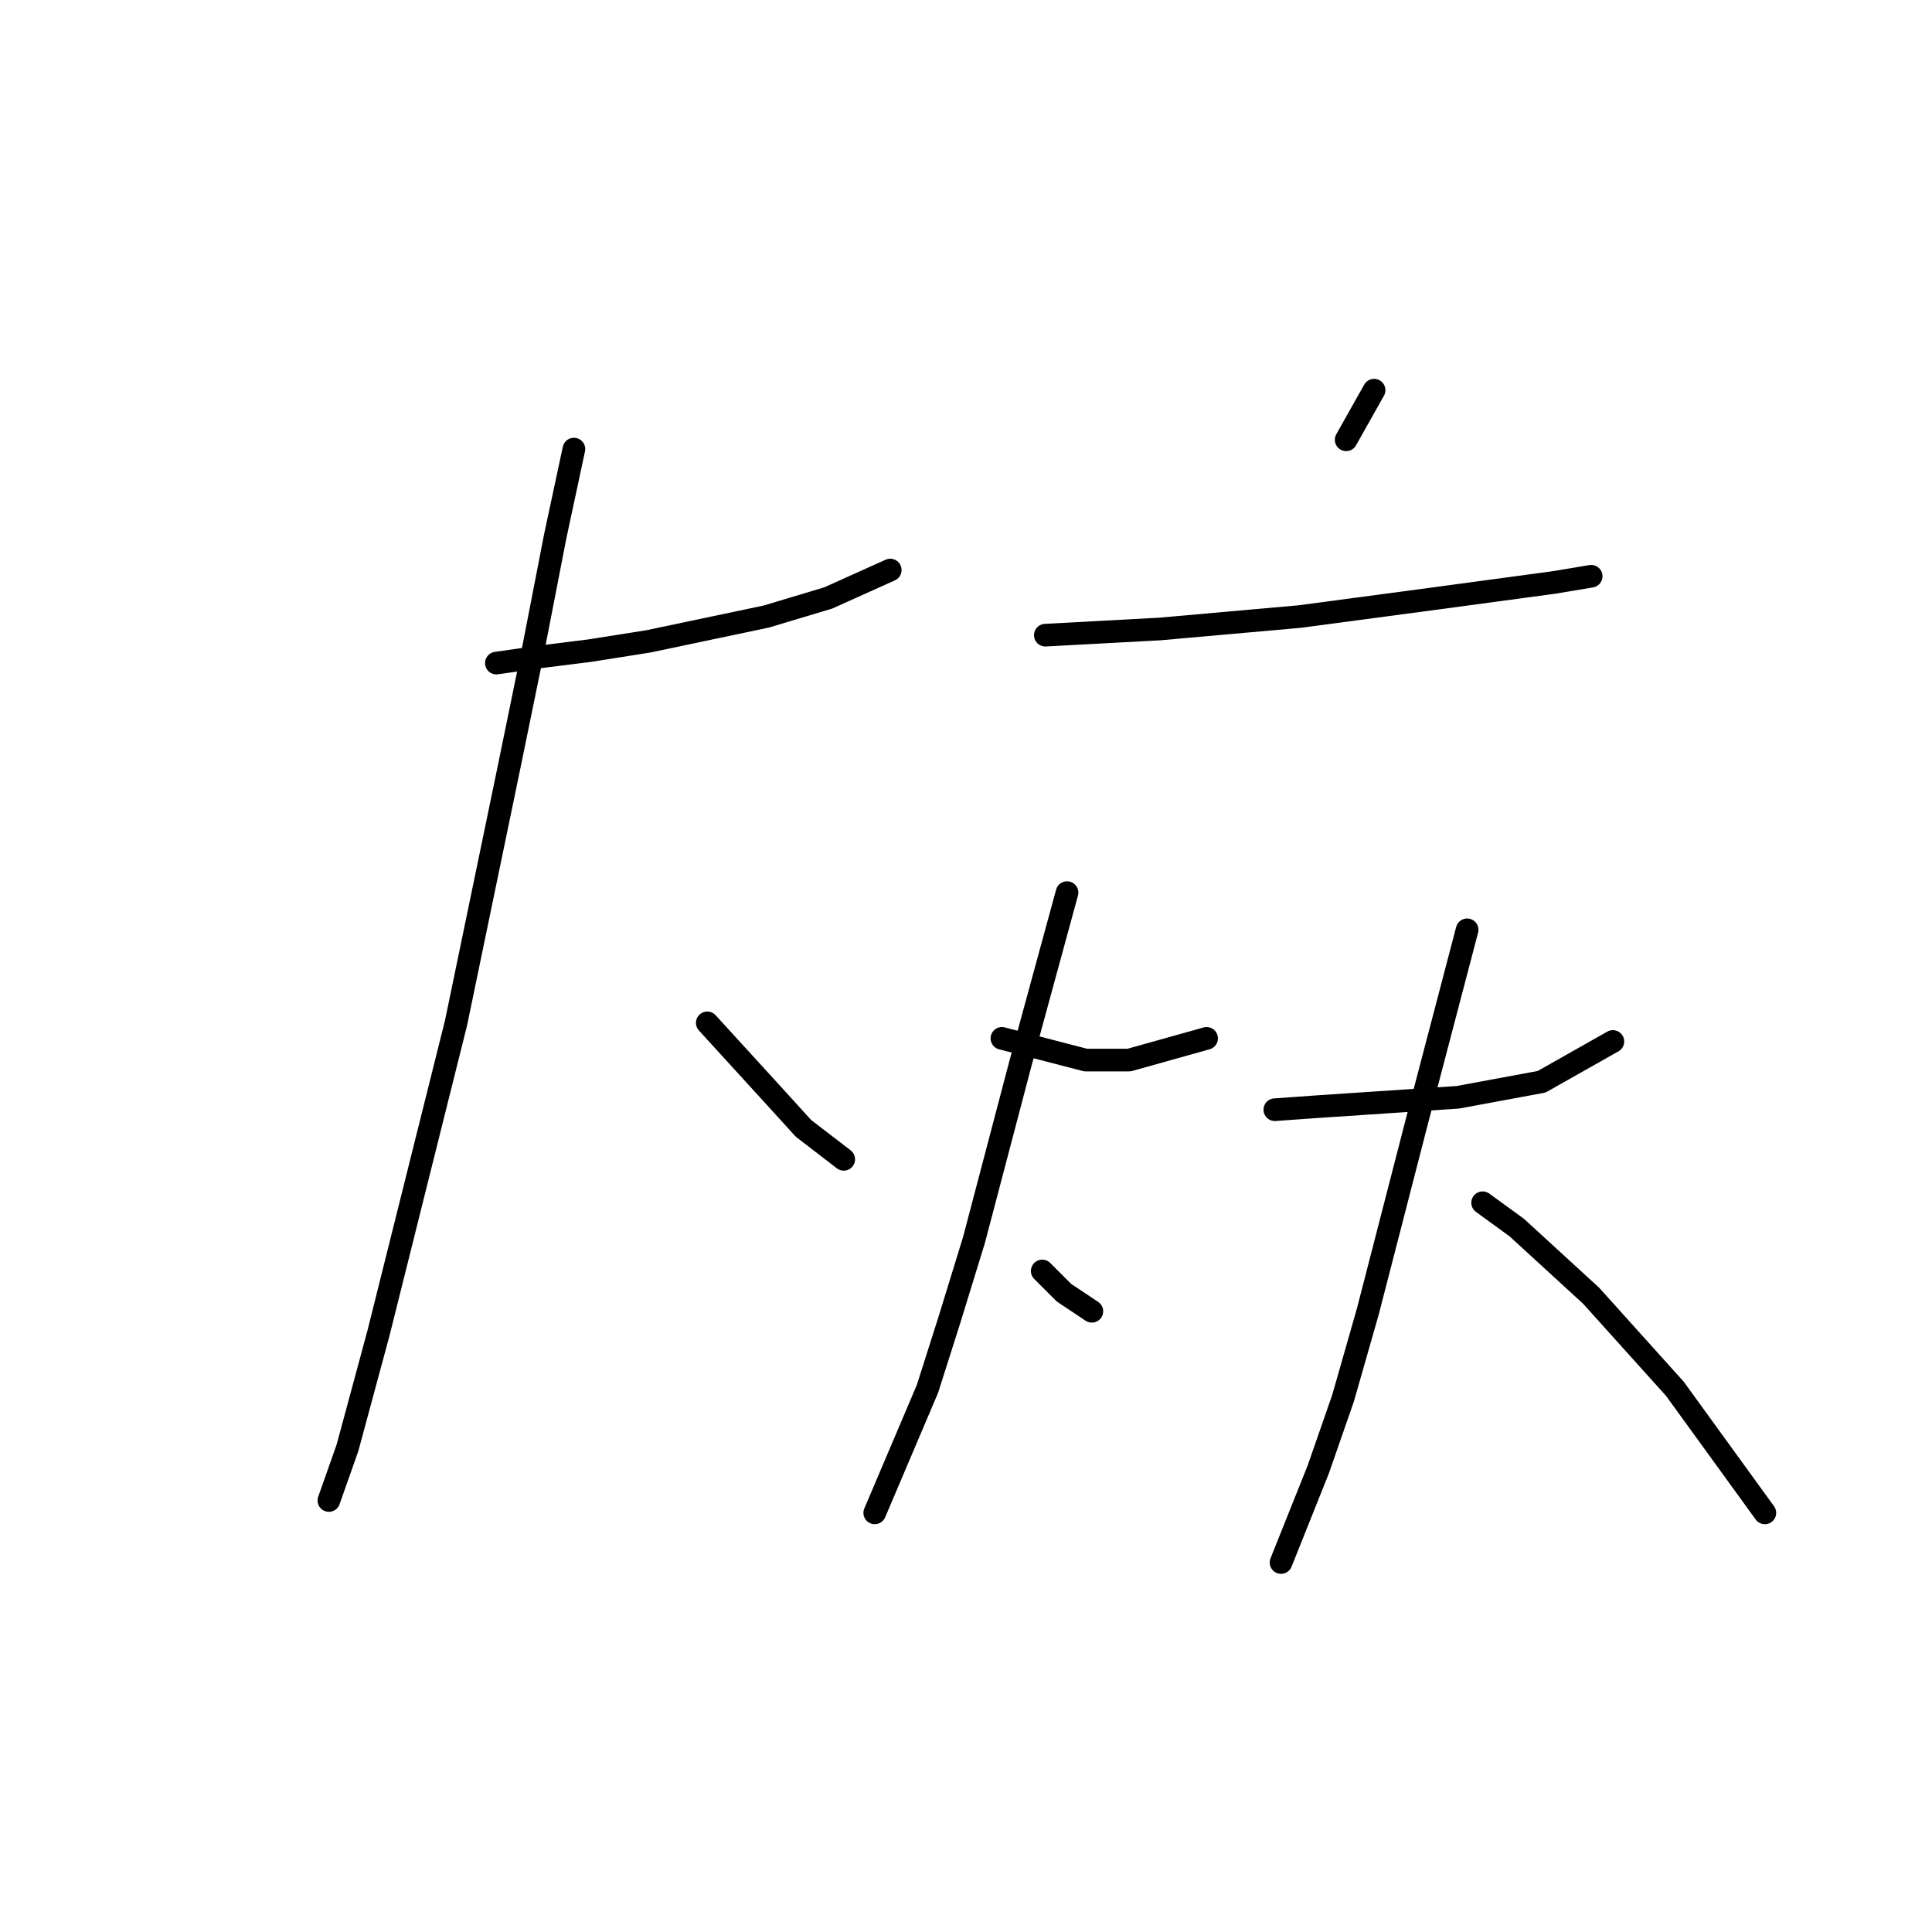 <?xml version="1.0" standalone="no"?>
    <svg width="256" height="256" xmlns="http://www.w3.org/2000/svg" version="1.1">
    <polyline stroke="black" stroke-width="3" stroke-linecap="round" fill="transparent" stroke-linejoin="round" points="65.771 87.863 71.525 87.041 78.1 86.219 85.909 84.986 101.525 81.698 109.744 79.233 117.963 75.534 117.963 75.534 " />
        <polyline stroke="black" stroke-width="3" stroke-linecap="round" fill="transparent" stroke-linejoin="round" points="76.046 59.507 73.58 71.014 70.703 85.808 67.415 101.835 60.429 135.534 56.73 150.329 50.155 176.63 46.046 191.835 43.58 198.822 43.58 198.822 " />
        <polyline stroke="black" stroke-width="3" stroke-linecap="round" fill="transparent" stroke-linejoin="round" points="93.717 135.534 102.347 144.986 106.456 149.507 111.799 153.616 111.799 153.616 " />
        <polyline stroke="black" stroke-width="3" stroke-linecap="round" fill="transparent" stroke-linejoin="round" points="182.073 51.699 178.374 58.274 178.374 58.274 " />
        <polyline stroke="black" stroke-width="3" stroke-linecap="round" fill="transparent" stroke-linejoin="round" points="138.511 84.164 153.717 83.342 172.21 81.698 190.703 79.233 205.908 77.178 210.84 76.356 210.84 76.356 " />
        <polyline stroke="black" stroke-width="3" stroke-linecap="round" fill="transparent" stroke-linejoin="round" points="132.758 137.589 143.854 140.466 149.607 140.466 159.881 137.589 159.881 137.589 " />
        <polyline stroke="black" stroke-width="3" stroke-linecap="round" fill="transparent" stroke-linejoin="round" points="141.388 118.274 135.223 140.876 129.059 164.301 125.771 174.986 122.895 184.027 115.908 200.465 115.908 200.465 " />
        <polyline stroke="black" stroke-width="3" stroke-linecap="round" fill="transparent" stroke-linejoin="round" points="138.1 168.411 140.977 171.287 144.676 173.753 144.676 173.753 " />
        <polyline stroke="black" stroke-width="3" stroke-linecap="round" fill="transparent" stroke-linejoin="round" points="168.922 147.041 174.676 146.63 193.169 145.397 204.265 143.342 213.717 138 213.717 138 " />
        <polyline stroke="black" stroke-width="3" stroke-linecap="round" fill="transparent" stroke-linejoin="round" points="194.402 123.205 187.826 148.274 181.251 173.753 177.963 185.26 174.676 194.712 169.744 207.041 169.744 207.041 " />
        <polyline stroke="black" stroke-width="3" stroke-linecap="round" fill="transparent" stroke-linejoin="round" points="196.456 159.37 200.977 162.657 210.84 171.698 221.936 184.027 233.854 200.465 233.854 200.465 " />
        </svg>